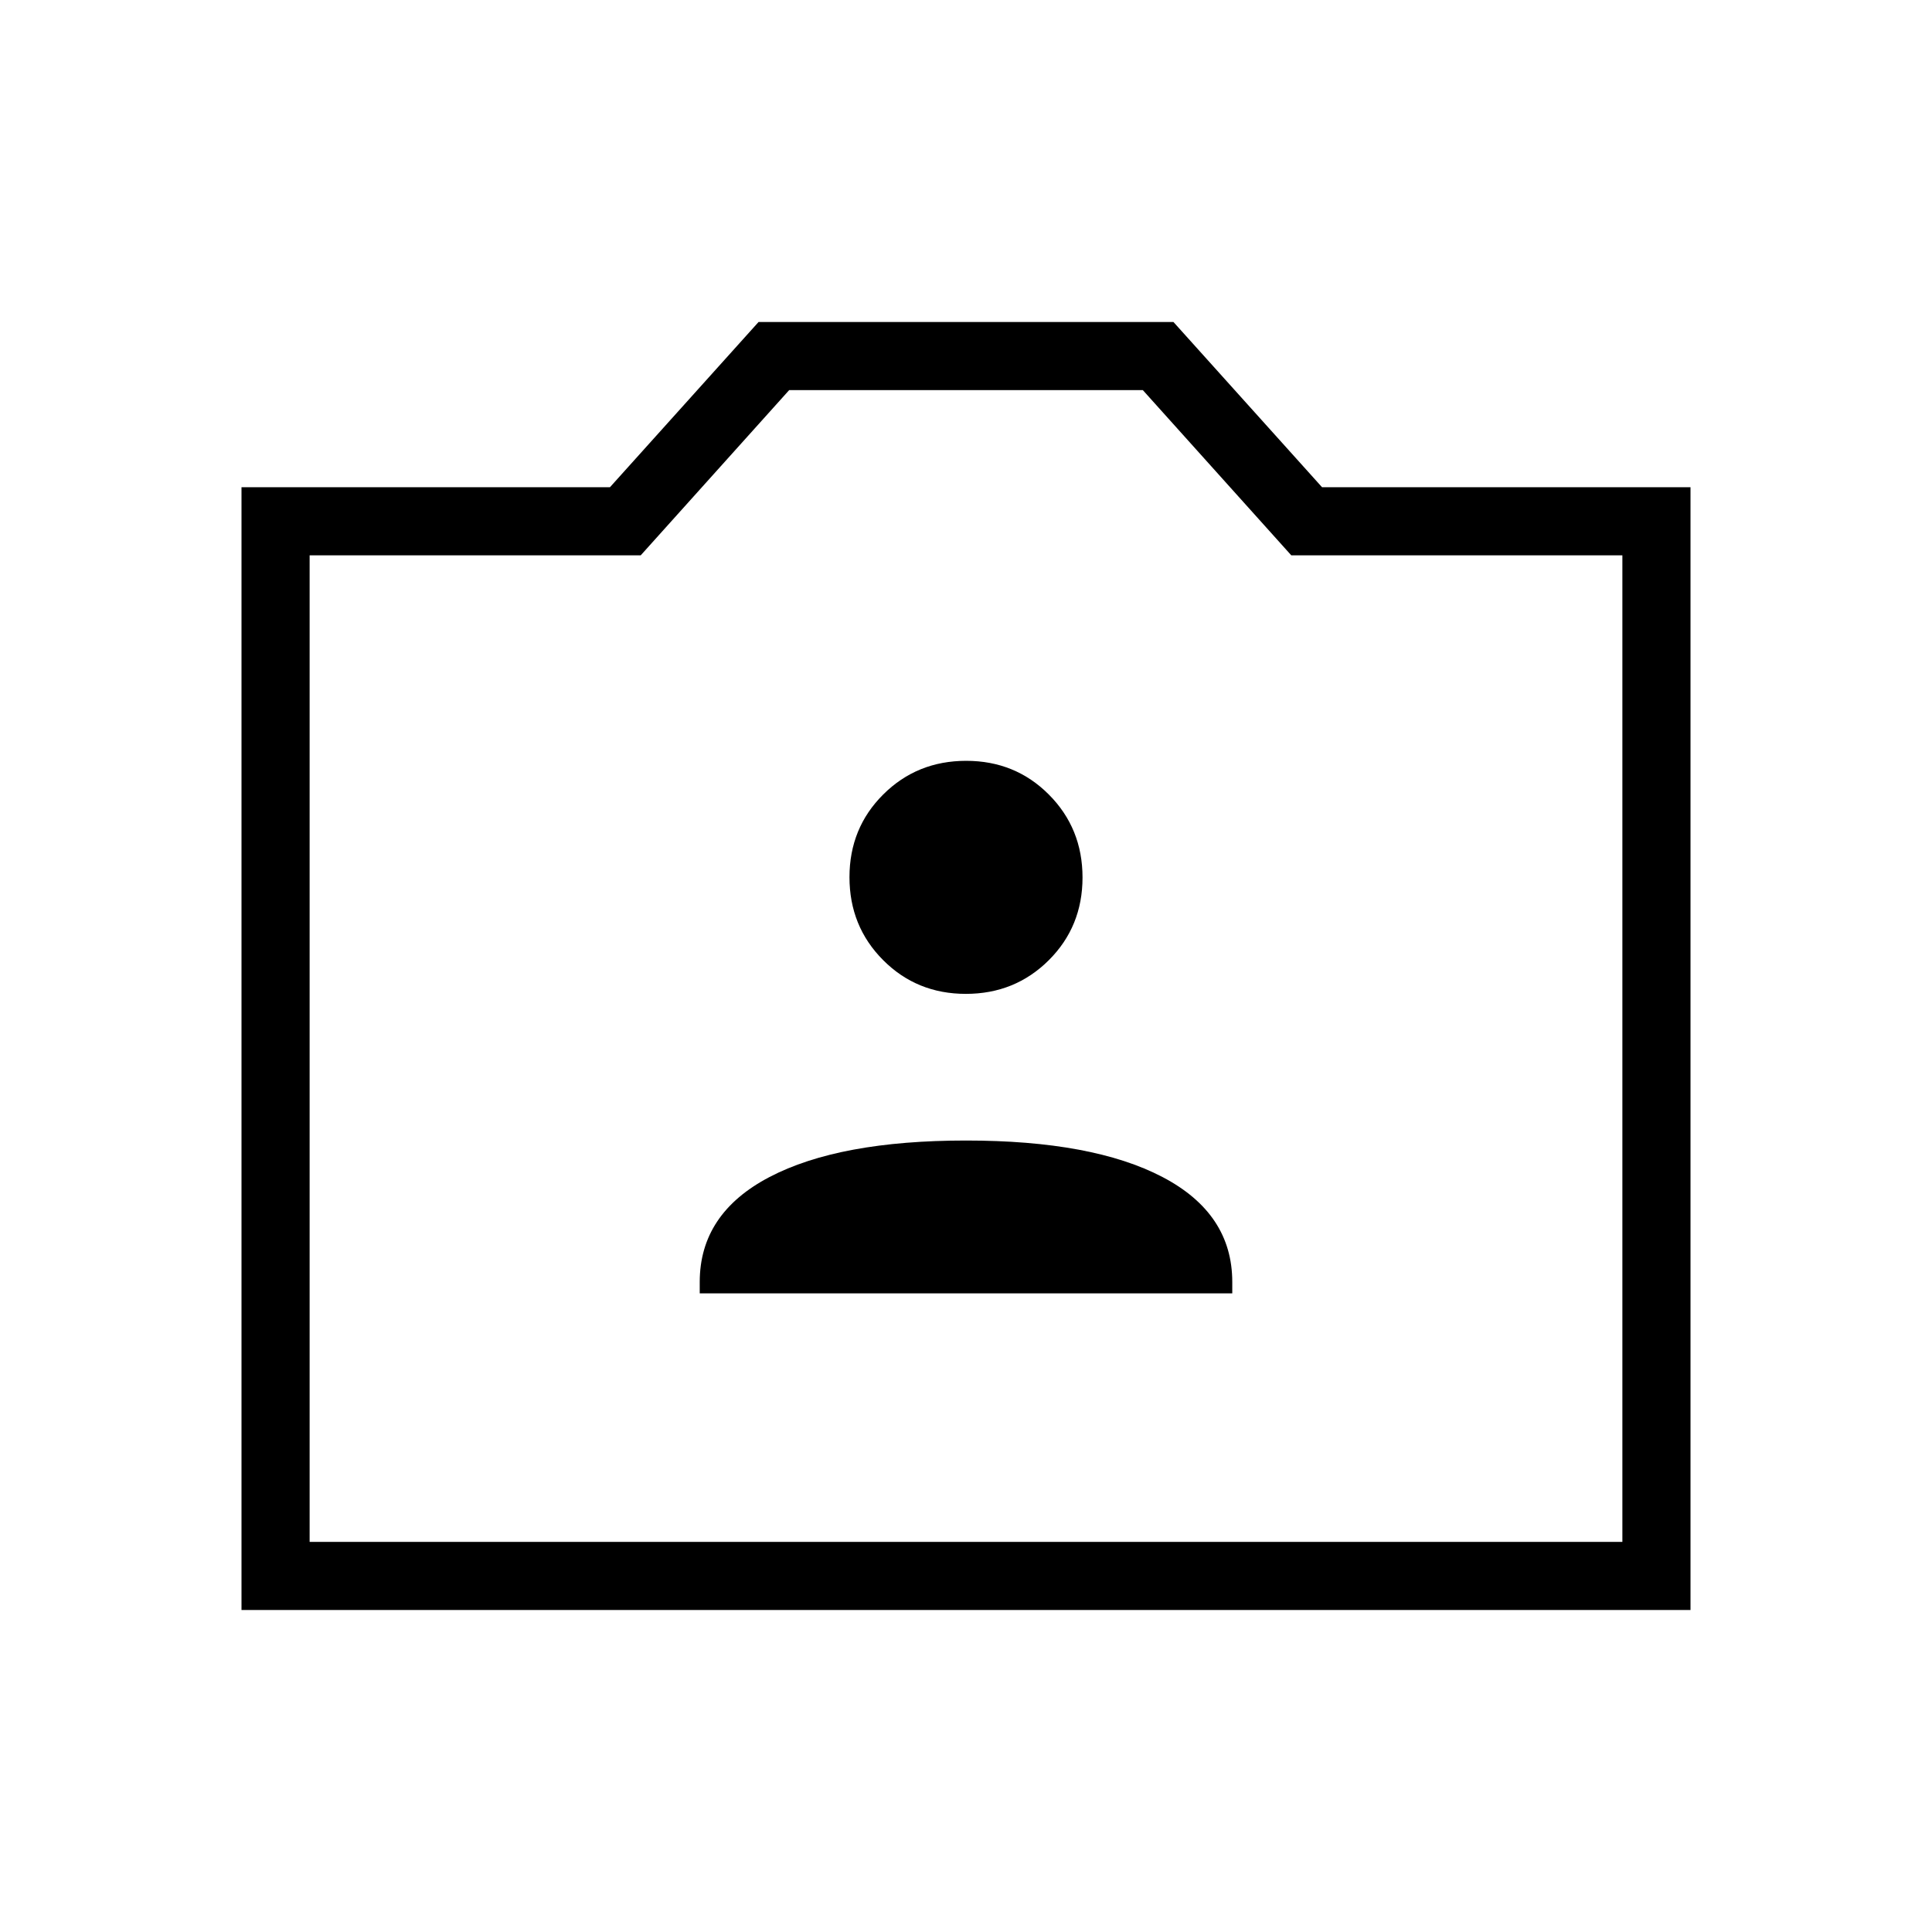 <svg xmlns="http://www.w3.org/2000/svg" height="40" viewBox="0 -960 960 960" width="40"><path d="M120-160v-557.9h183.08l73.84-82.1h206.16l73.84 82.1H840V-160H120Zm33.85-33.85h652.3v-490.2H641.64l-73.77-82.1H392.13l-73.77 82.1H153.85v490.2ZM480-439.03Zm-132.31 121.7h264.62v-5.64q0-34.03-34.67-52.17T480-393.28q-62.97 0-97.64 18.14t-34.67 52.17v5.64Zm132.23-148.82q24.41 0 41.2-16.71 16.78-16.71 16.78-41.12 0-24.4-16.71-41.19-16.71-16.78-41.11-16.78-24.41 0-41.2 16.71-16.78 16.7-16.78 41.11t16.71 41.19q16.71 16.79 41.11 16.79Z"/></svg>